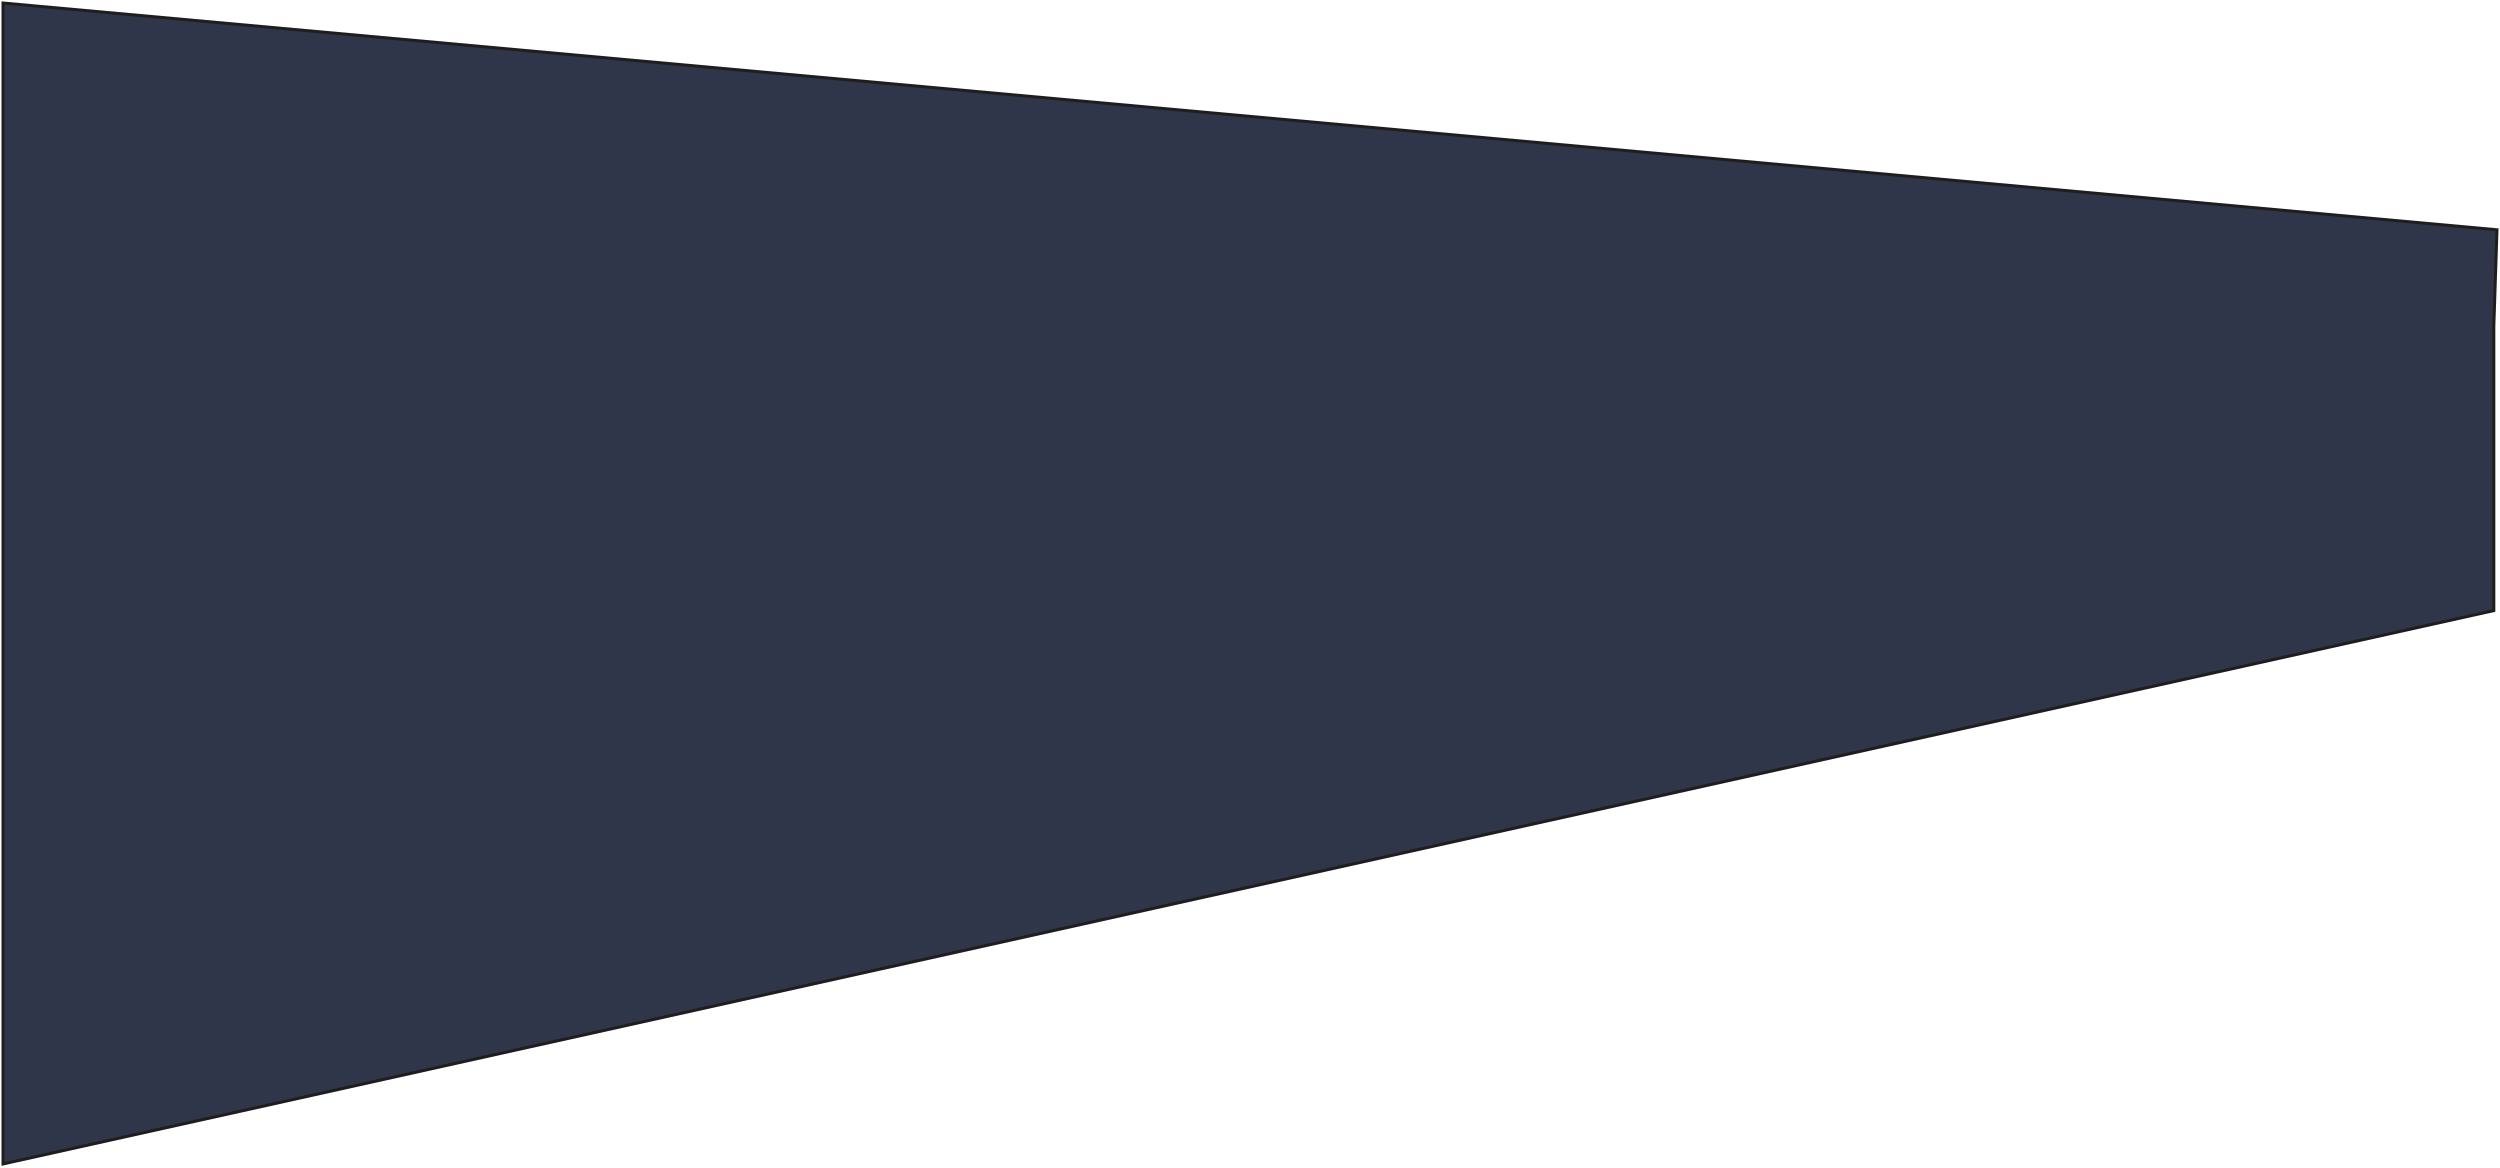 <svg width="828" height="387" viewBox="0 0 828 387" fill="none" xmlns="http://www.w3.org/2000/svg">
<path d="M1 1L1 385.5L825.952 202.231L825.952 108.056L827 76.102L1 1Z" fill="#30364A" stroke="#1E1E1E"/>
</svg>
